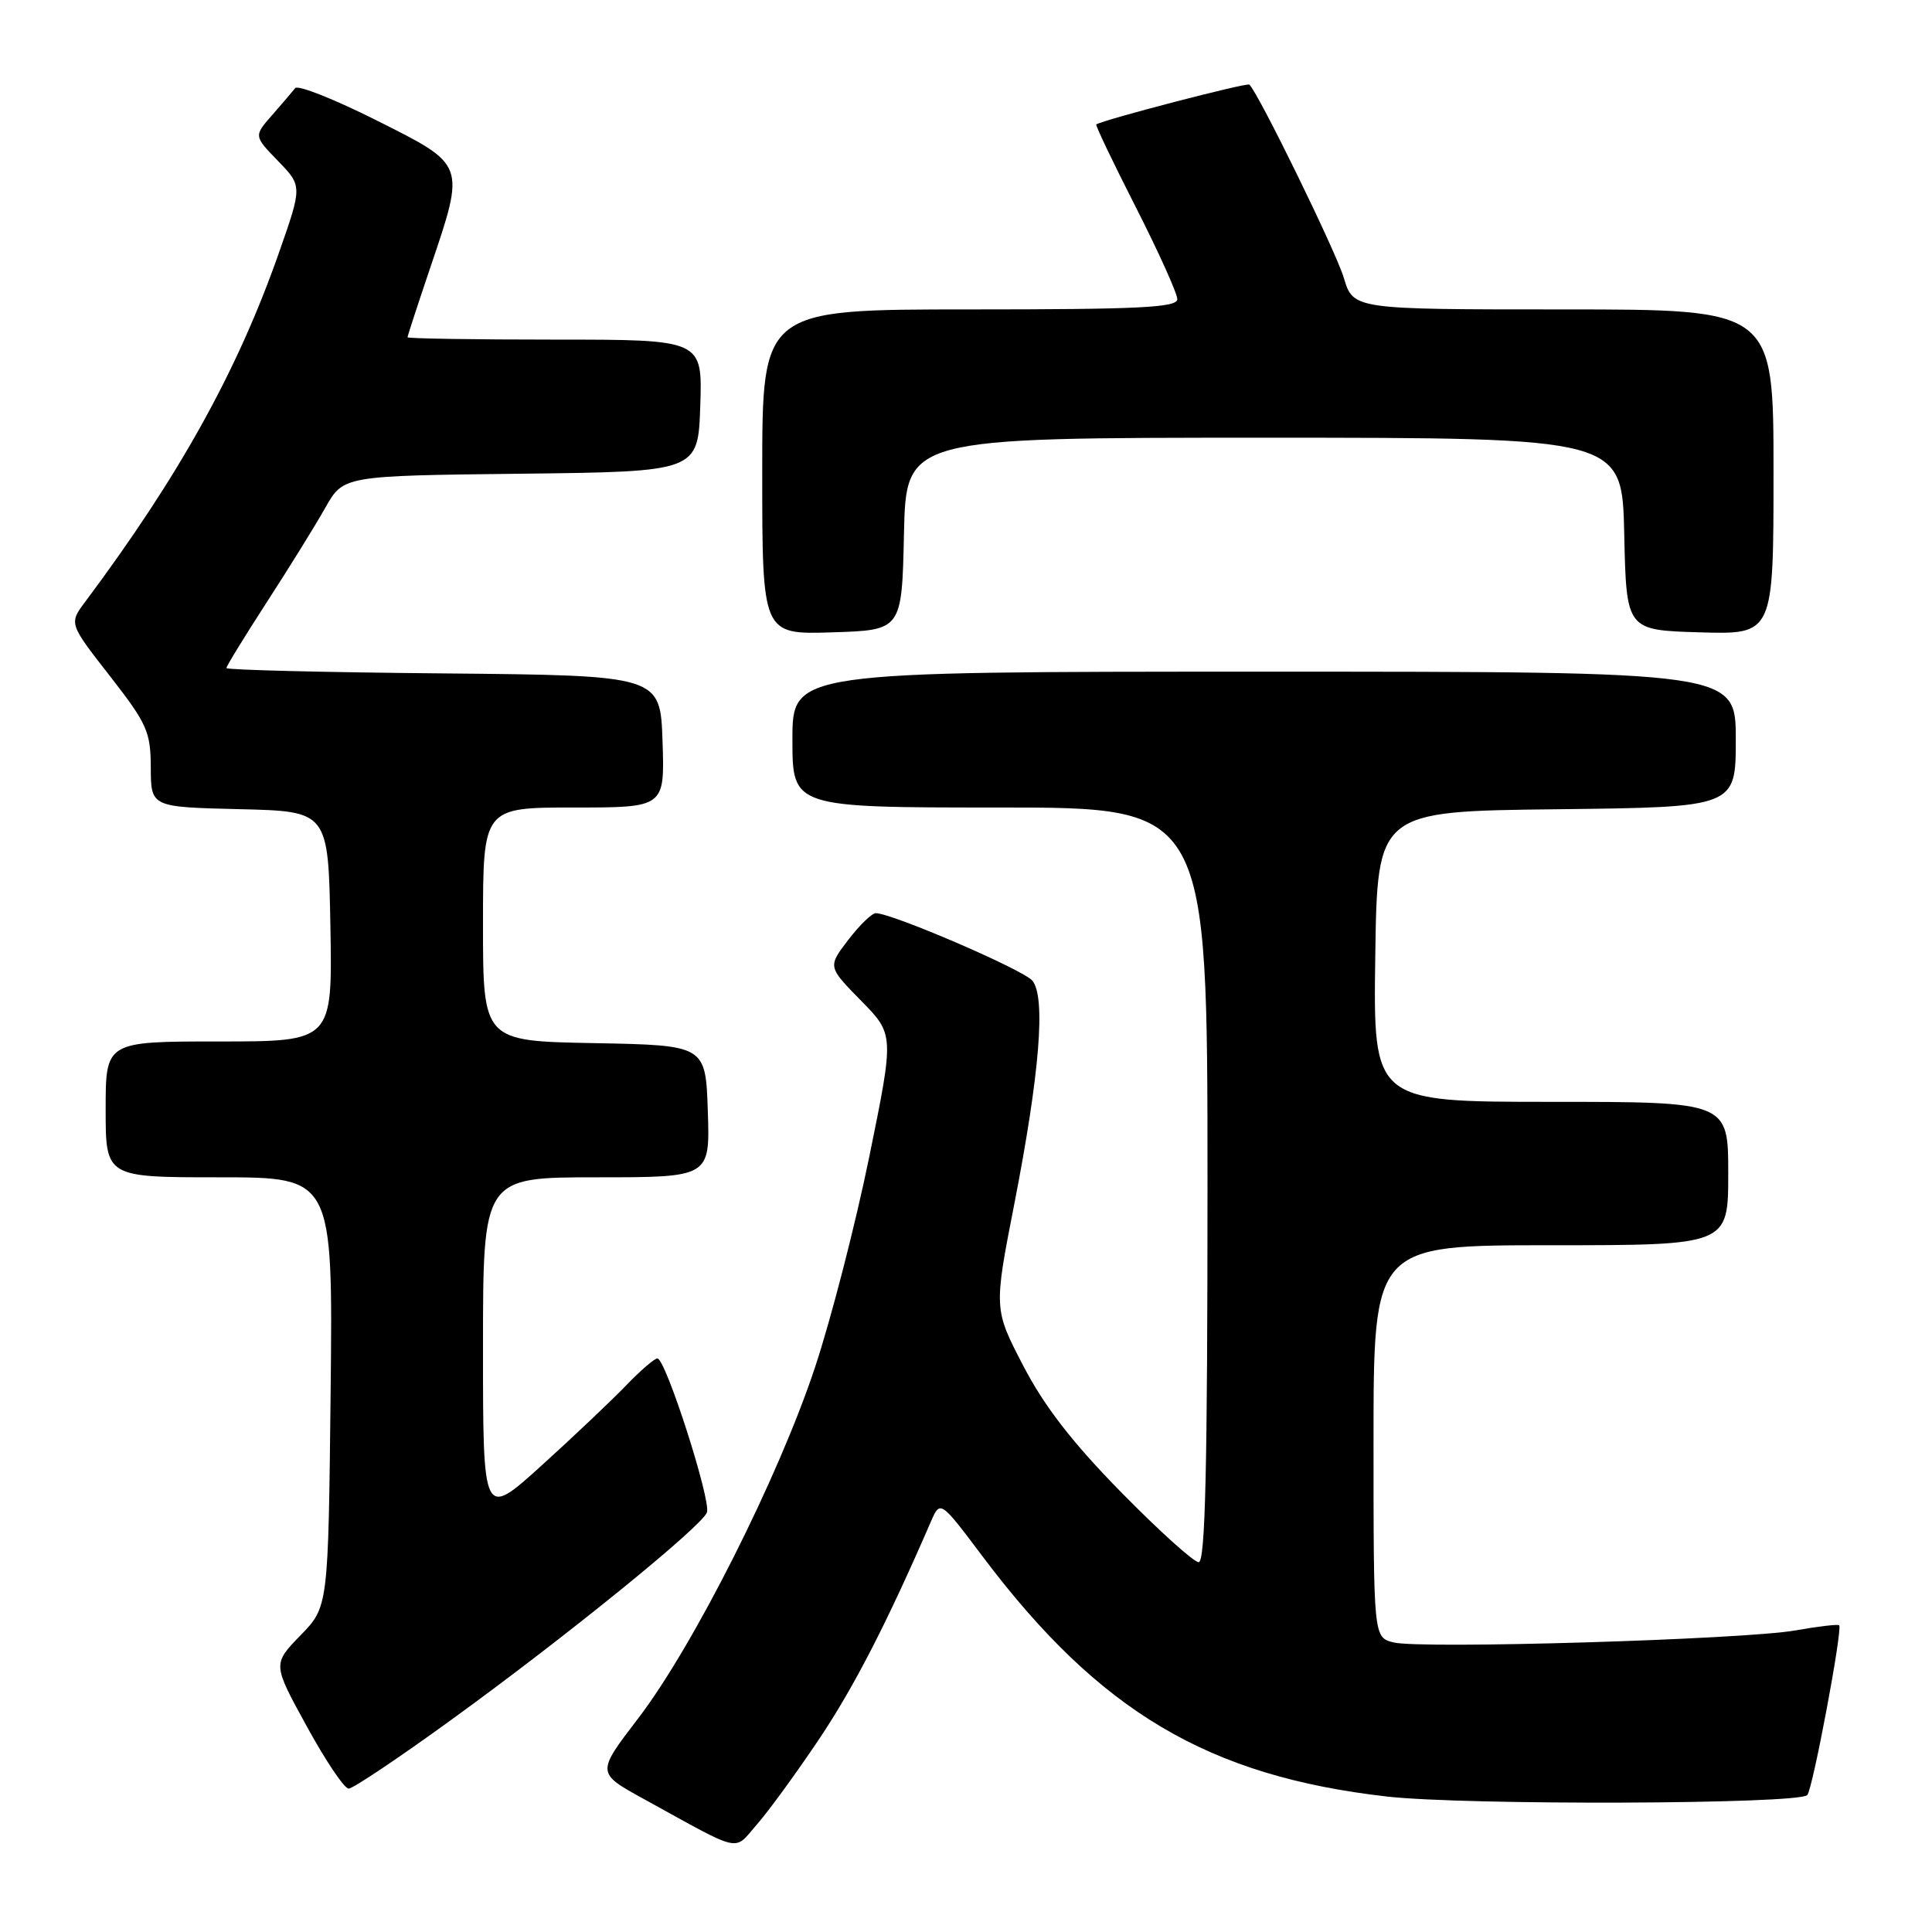 <?xml version="1.0" encoding="UTF-8" standalone="no"?>
<!DOCTYPE svg PUBLIC "-//W3C//DTD SVG 1.1//EN" "http://www.w3.org/Graphics/SVG/1.1/DTD/svg11.dtd" >
<svg xmlns="http://www.w3.org/2000/svg" xmlns:xlink="http://www.w3.org/1999/xlink" version="1.1" viewBox="0 0 256 256">
 <g >
 <path fill="currentColor"
d=" M 108.57 230.39 C 113.19 223.48 117.53 215.04 123.34 201.64 C 124.59 198.77 124.59 198.77 130.24 206.29 C 145.69 226.81 160.08 235.34 183.77 238.05 C 194.17 239.23 238.25 239.08 239.47 237.86 C 240.18 237.15 244.18 215.85 243.70 215.36 C 243.53 215.20 240.94 215.50 237.95 216.03 C 231.16 217.25 188.24 218.53 184.65 217.63 C 182.00 216.96 182.00 216.96 182.00 190.98 C 182.00 165.00 182.00 165.00 205.50 165.00 C 229.00 165.00 229.00 165.00 229.00 155.50 C 229.00 146.00 229.00 146.00 205.48 146.00 C 181.96 146.00 181.96 146.00 182.23 126.75 C 182.50 107.50 182.50 107.50 206.25 107.23 C 230.00 106.96 230.00 106.96 230.00 97.98 C 230.00 89.00 230.00 89.00 167.50 89.00 C 105.00 89.00 105.00 89.00 105.00 98.00 C 105.00 107.00 105.00 107.00 132.50 107.00 C 160.00 107.00 160.00 107.00 160.00 157.00 C 160.00 194.47 159.71 207.00 158.83 207.00 C 158.19 207.00 153.58 202.84 148.58 197.75 C 142.08 191.13 138.39 186.36 135.59 180.98 C 131.68 173.45 131.68 173.45 134.41 159.48 C 137.77 142.24 138.59 132.11 136.79 129.94 C 135.60 128.50 118.19 121.00 116.04 121.00 C 115.53 121.00 113.88 122.60 112.39 124.55 C 109.68 128.10 109.68 128.10 114.09 132.59 C 118.49 137.07 118.49 137.07 115.18 153.29 C 113.36 162.20 110.12 174.79 107.97 181.25 C 103.13 195.81 91.88 218.14 84.55 227.71 C 79.03 234.92 79.03 234.92 85.26 238.35 C 98.60 245.69 97.13 245.36 100.32 241.72 C 101.87 239.95 105.58 234.85 108.57 230.39 Z  M 59.86 227.84 C 74.89 216.95 92.95 202.30 93.67 200.41 C 94.26 198.87 88.20 180.00 87.11 180.00 C 86.72 180.00 84.84 181.62 82.95 183.59 C 81.05 185.56 76.01 190.34 71.75 194.20 C 64.00 201.21 64.00 201.21 64.00 178.61 C 64.00 156.00 64.00 156.00 79.04 156.00 C 94.08 156.00 94.08 156.00 93.79 147.25 C 93.50 138.50 93.50 138.50 78.75 138.22 C 64.00 137.95 64.00 137.95 64.00 122.47 C 64.00 107.00 64.00 107.00 76.04 107.00 C 88.08 107.00 88.08 107.00 87.79 98.25 C 87.50 89.50 87.50 89.50 58.75 89.23 C 42.94 89.09 30.00 88.77 30.00 88.52 C 30.00 88.27 32.41 84.34 35.36 79.78 C 38.31 75.23 41.80 69.60 43.11 67.27 C 45.50 63.04 45.50 63.04 69.00 62.77 C 92.50 62.50 92.50 62.50 92.79 53.75 C 93.08 45.00 93.08 45.00 73.54 45.00 C 62.79 45.00 54.00 44.86 54.00 44.69 C 54.00 44.52 55.35 40.38 57.00 35.50 C 61.69 21.63 61.79 21.92 49.87 15.94 C 44.30 13.14 39.46 11.22 39.11 11.68 C 38.76 12.13 37.38 13.74 36.05 15.26 C 33.63 18.02 33.63 18.02 36.85 21.34 C 40.06 24.66 40.06 24.66 36.93 33.58 C 31.43 49.22 23.75 63.05 11.32 79.70 C 9.13 82.62 9.13 82.62 14.55 89.56 C 19.50 95.92 19.96 96.94 19.98 101.72 C 20.00 106.94 20.00 106.94 31.75 107.22 C 43.50 107.50 43.50 107.50 43.78 122.75 C 44.05 138.00 44.05 138.00 29.03 138.00 C 14.00 138.00 14.00 138.00 14.00 147.00 C 14.00 156.00 14.00 156.00 29.06 156.00 C 44.11 156.00 44.11 156.00 43.81 184.45 C 43.50 212.91 43.50 212.91 39.81 216.70 C 36.12 220.50 36.12 220.50 40.65 228.75 C 43.13 233.29 45.63 237.00 46.20 237.00 C 46.77 237.00 52.92 232.88 59.86 227.84 Z  M 119.78 70.75 C 120.06 58.00 120.06 58.00 167.50 58.00 C 214.94 58.00 214.94 58.00 215.22 70.75 C 215.50 83.50 215.50 83.50 225.25 83.79 C 235.00 84.07 235.00 84.07 235.00 62.54 C 235.00 41.00 235.00 41.00 207.16 41.00 C 179.32 41.00 179.32 41.00 178.06 36.81 C 177.03 33.35 166.83 12.49 165.55 11.21 C 165.24 10.91 146.18 15.87 145.26 16.49 C 145.12 16.58 147.48 21.52 150.51 27.47 C 153.53 33.41 156.00 38.89 156.00 39.64 C 156.00 40.75 151.02 41.00 128.50 41.00 C 101.00 41.00 101.00 41.00 101.00 62.54 C 101.00 84.08 101.00 84.08 110.25 83.79 C 119.50 83.50 119.50 83.50 119.78 70.75 Z "/>
</g>
</svg>